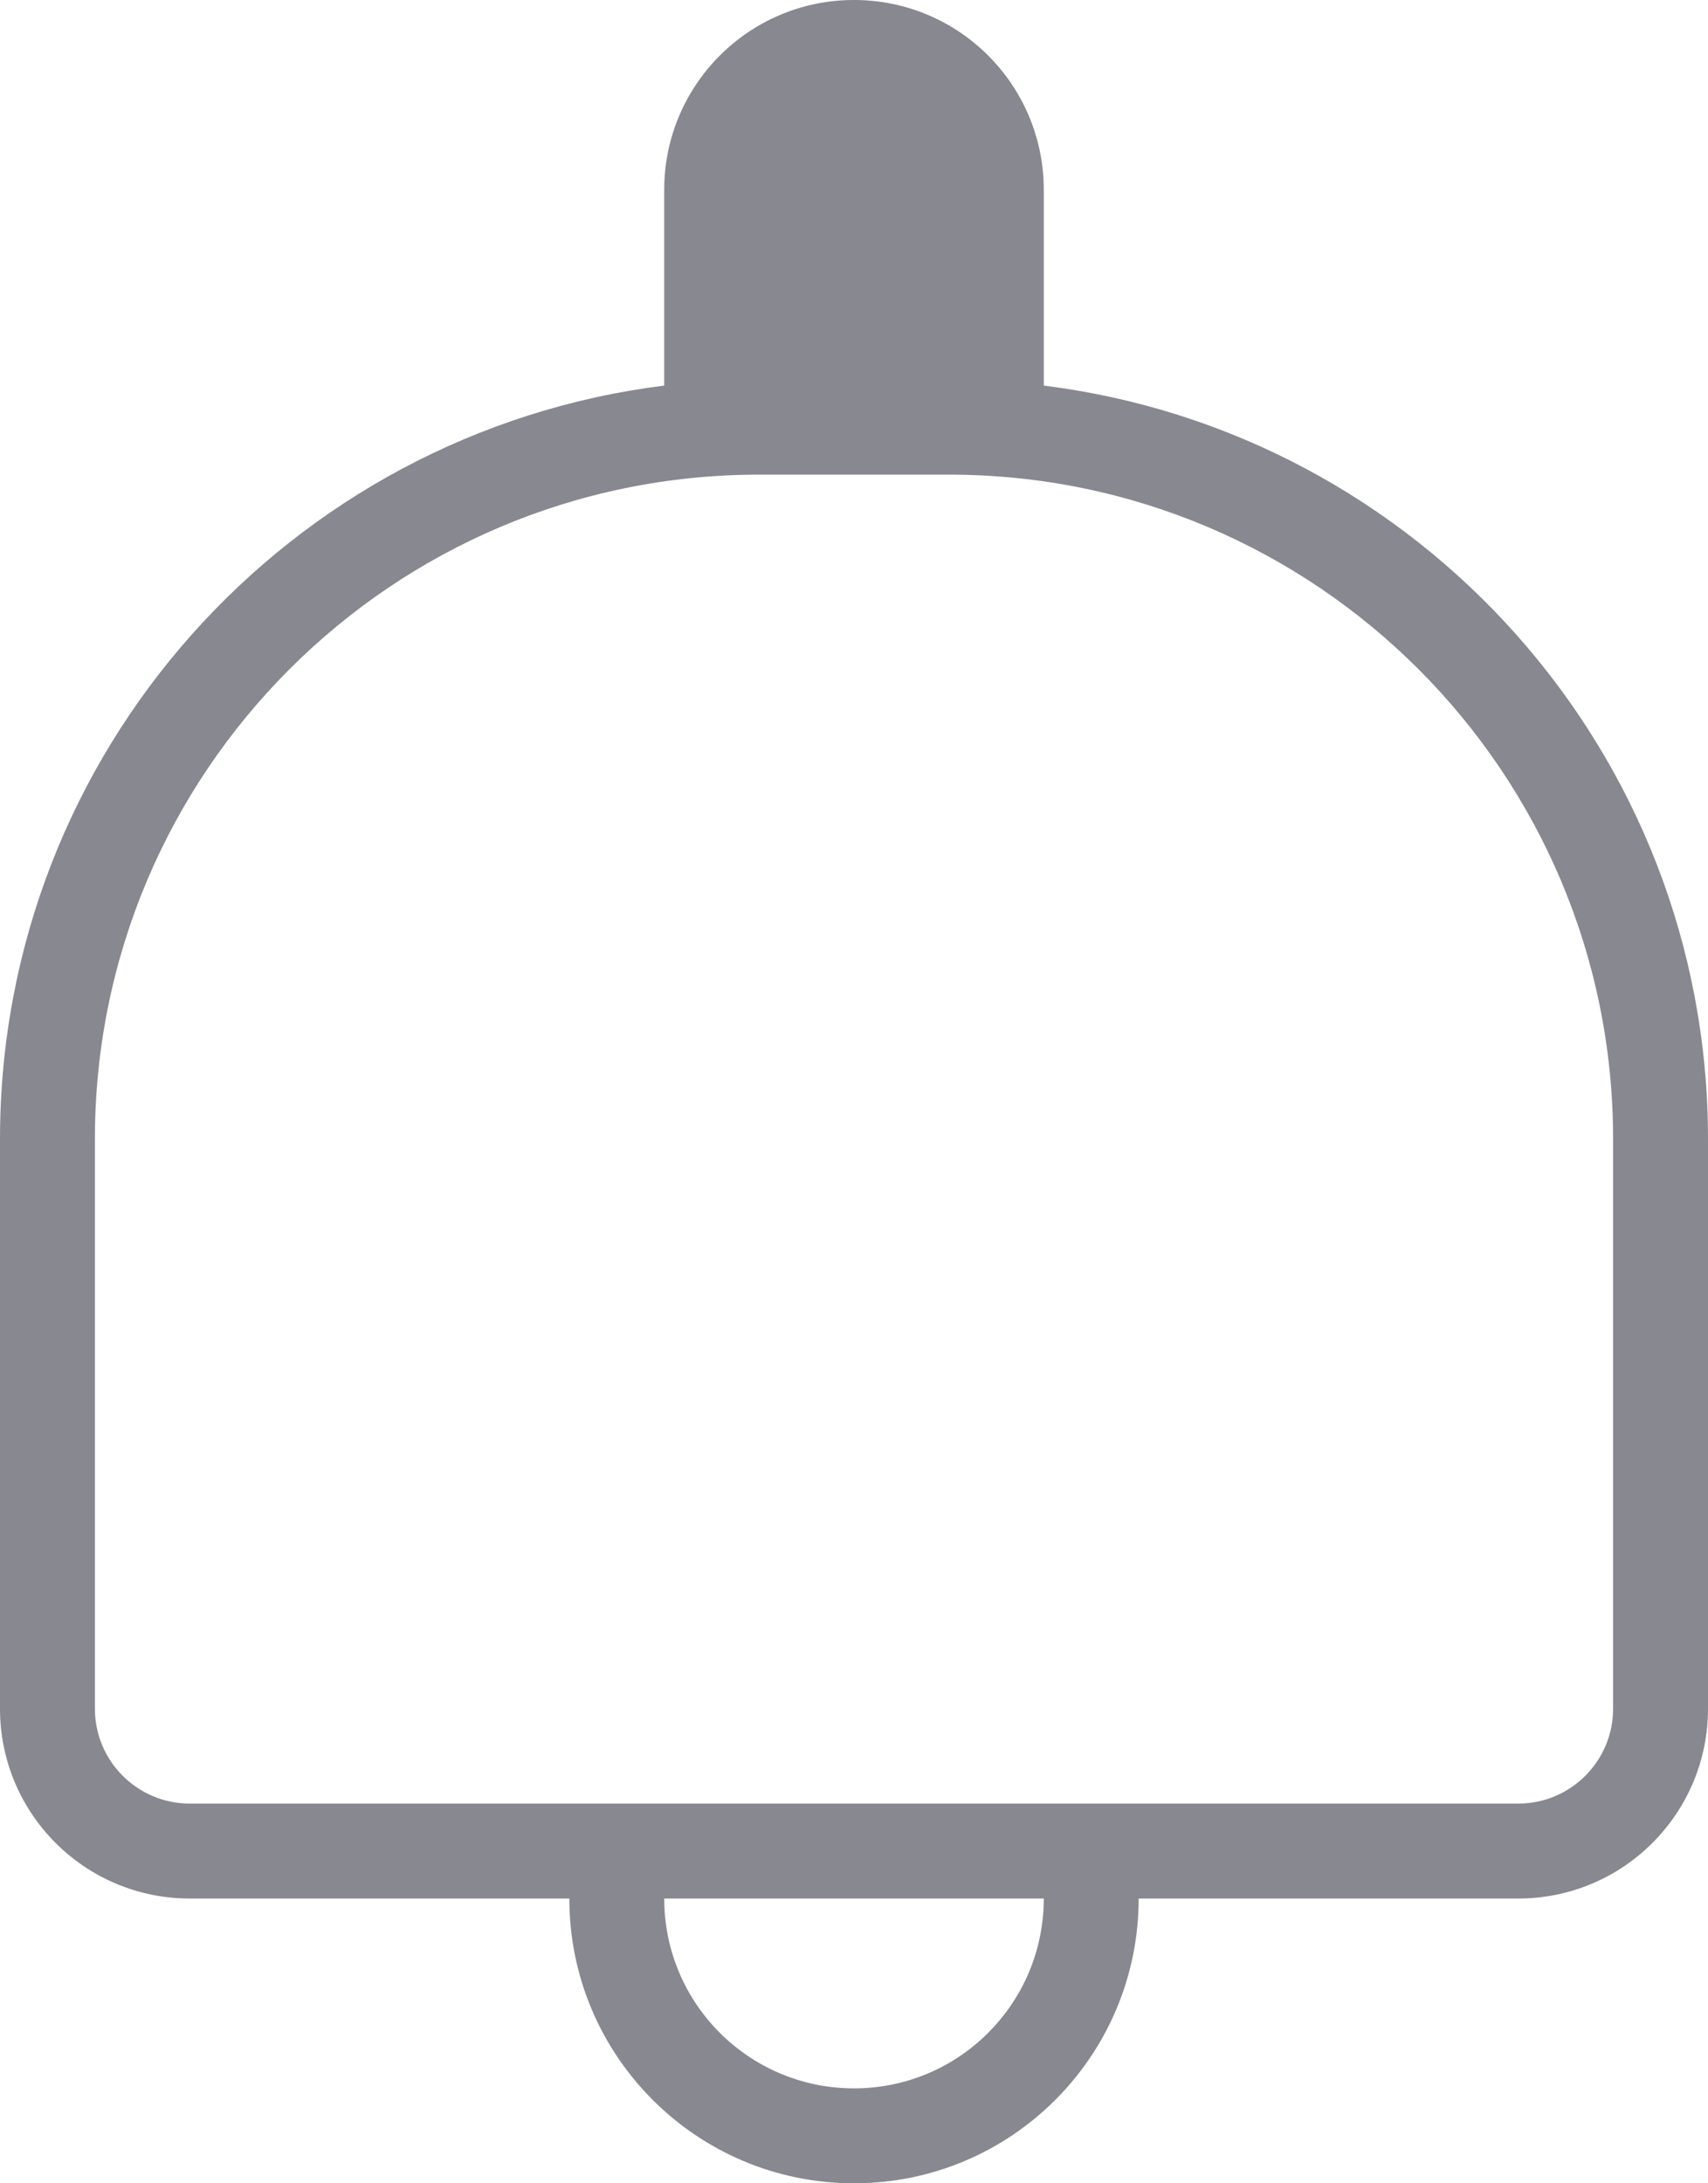 <svg width="18" height="23" viewBox="0 0 18 23" fill="none" xmlns="http://www.w3.org/2000/svg">
<path fill-rule="evenodd" clip-rule="evenodd" d="M7 2C7 0.895 7.895 0 9 0C10.105 0 11 0.895 11 2V4.062C14.946 4.554 18 7.92 18 12V18C18 19.105 17.105 20 16 20H12C12 21.657 10.657 23 9 23C7.343 23 6 21.657 6 20H2C0.895 20 0 19.105 0 18V12C0 7.92 3.054 4.554 7 4.062V2ZM16 19C16.552 19 17 18.552 17 18V12C17 8.134 13.866 5 10 5H8C4.134 5 1 8.134 1 12V18C1 18.552 1.448 19 2 19H16ZM7 20C7 21.105 7.895 22 9 22C10.105 22 11 21.105 11 20H7Z" fill="#878890"/>
</svg>
